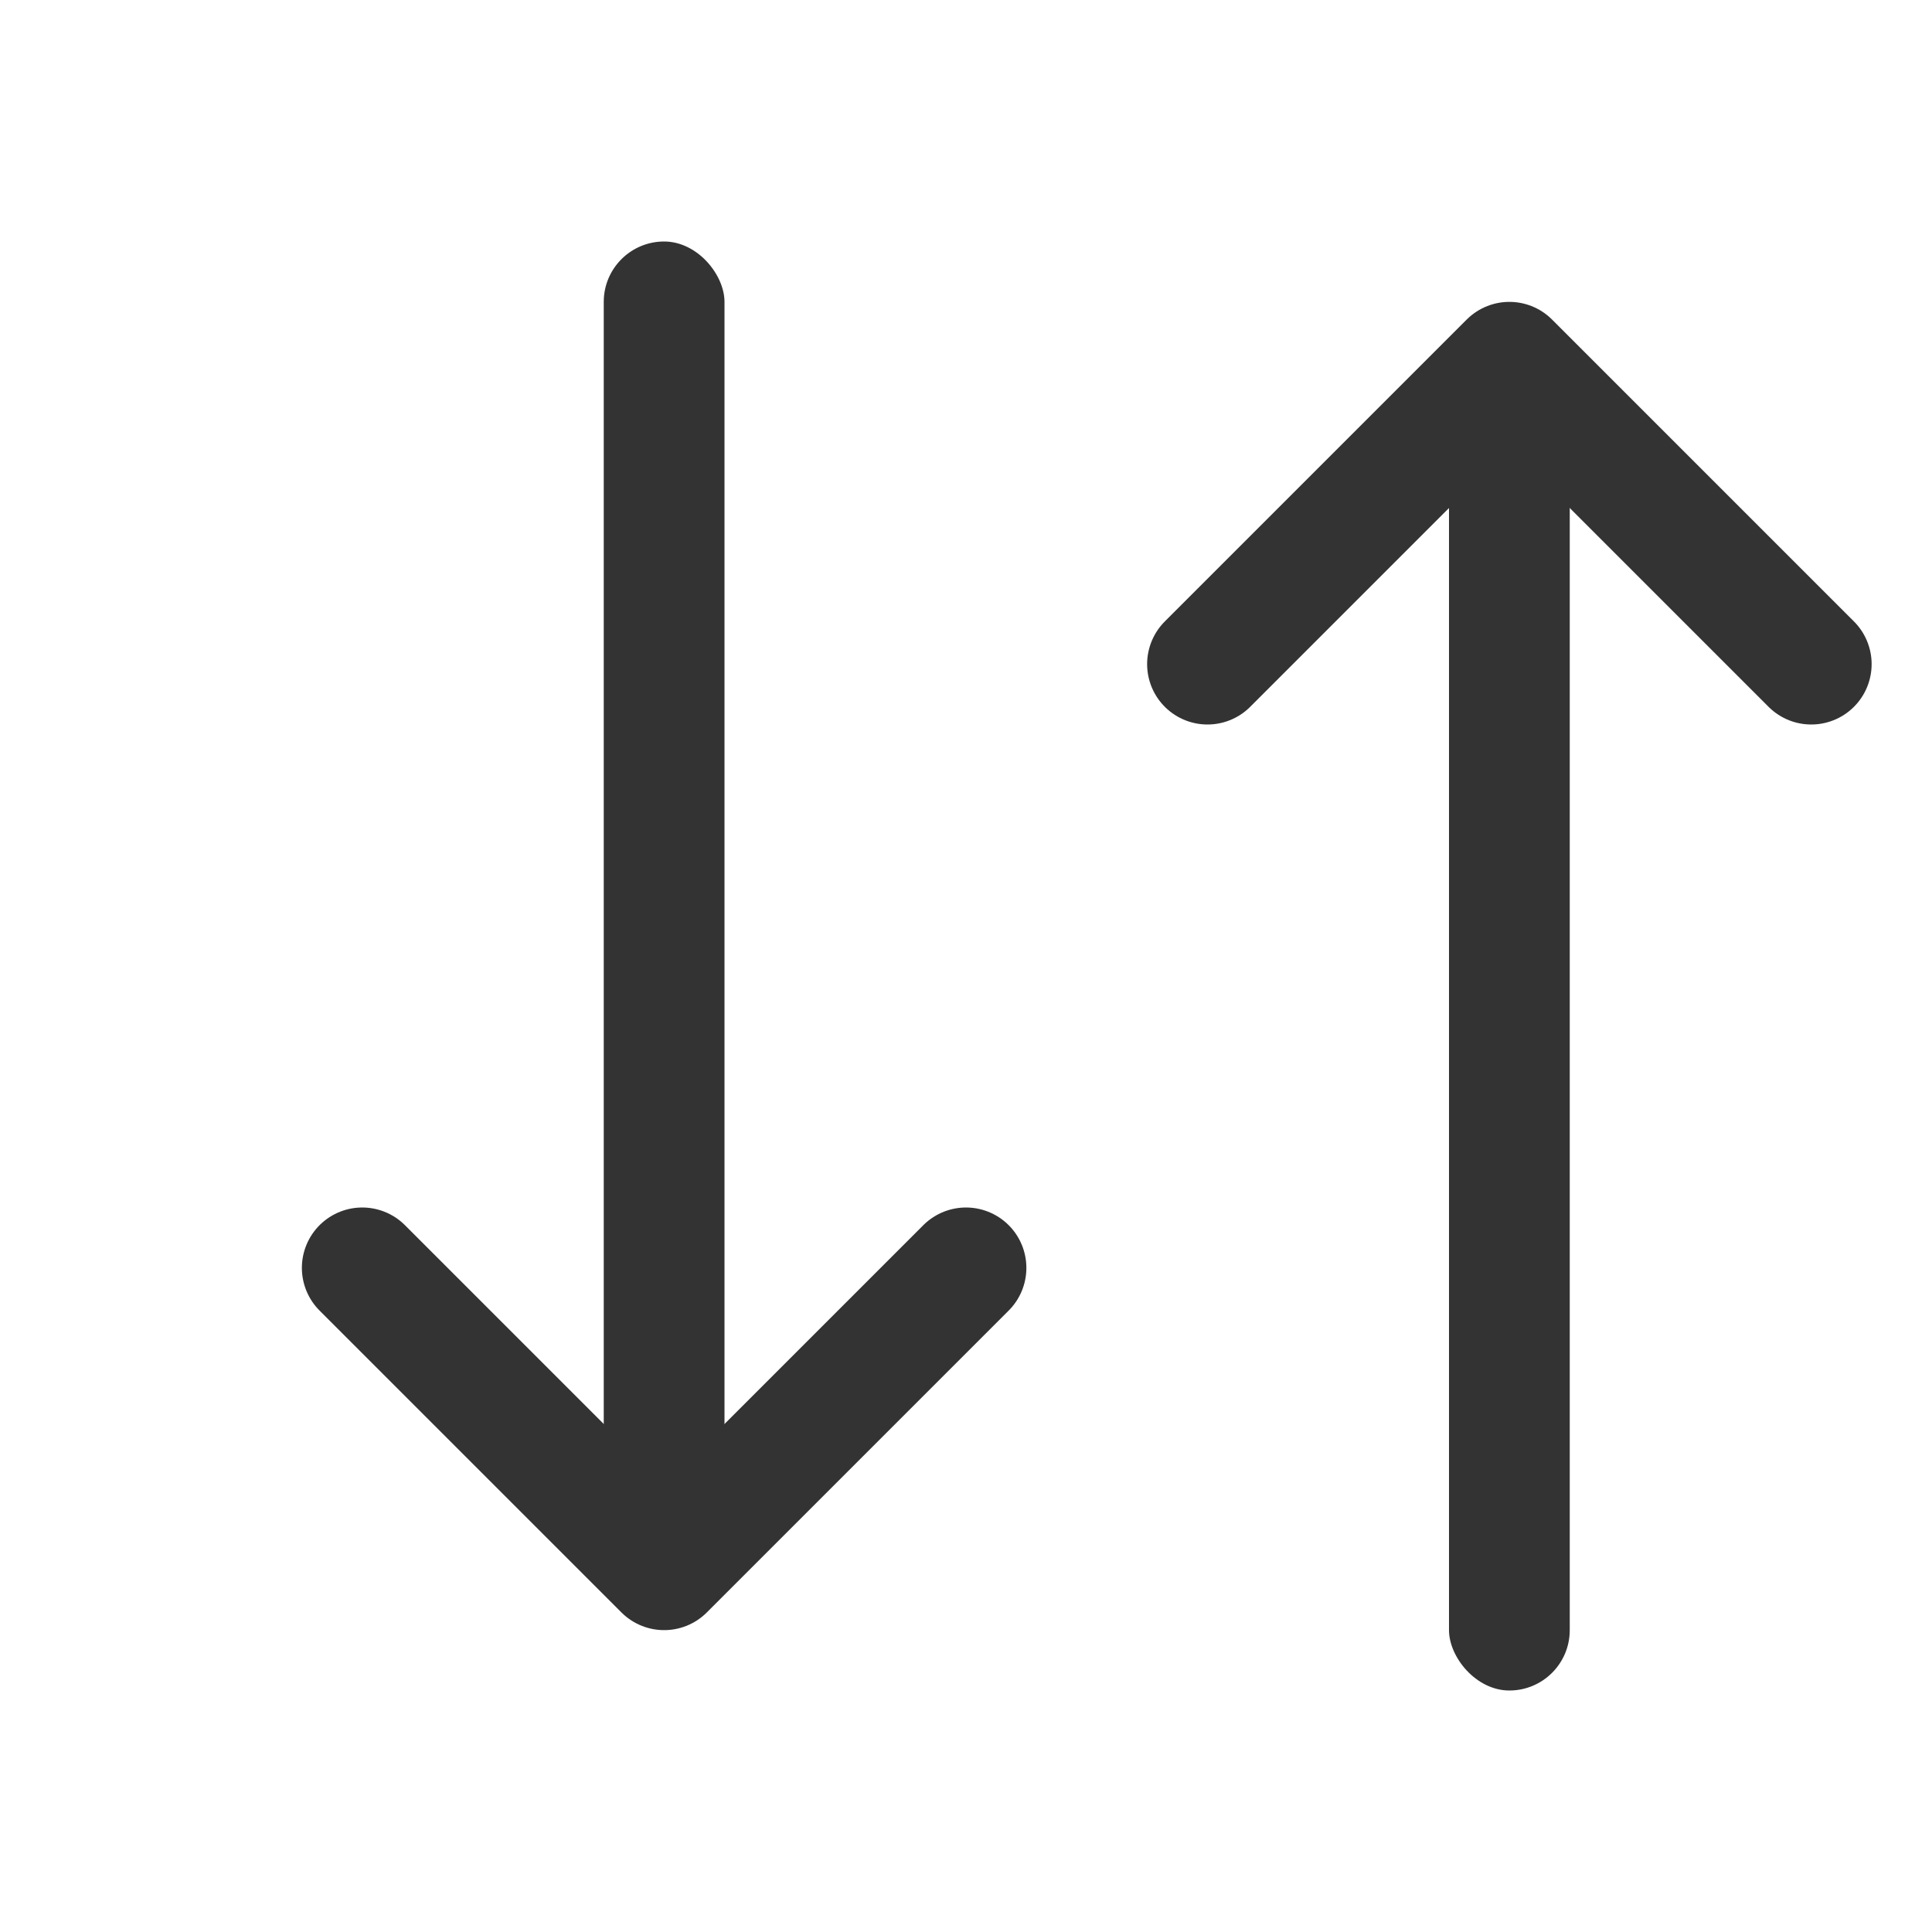 <?xml version="1.0" encoding="UTF-8"?>
<svg width="16px" height="16px" viewBox="0 0 16 16" version="1.1" xmlns="http://www.w3.org/2000/svg" xmlns:xlink="http://www.w3.org/1999/xlink">
    <title>icon_16 /order/nor</title>
    <g id="icon_16-/order/nor" stroke="none" stroke-width="1" fill="none" fill-rule="evenodd">
        <g id="icon_16_order_nor" transform="translate(0, 0)">
            <polyline id="Path" stroke="#333333" stroke-linecap="round" stroke-linejoin="round" fill-rule="nonzero" transform="translate(5.5, 11.75) scale(-1, -1) translate(-5.5, -11.75) " points="3 13 5.5 10.5 5.5 10.5 8 13"></polyline>
            <polyline id="Path" stroke="#333333" stroke-linecap="round" stroke-linejoin="round" fill-rule="nonzero" transform="translate(12.5, 4.25) scale(-1, -1) rotate(180) translate(-12.5, -4.25) " points="10 5.5 12.5 3 12.5 3 15 5.5"></polyline>
            <rect id="Rectangle" fill="#333333" x="5" y="2" width="1" height="11" rx="0.5"></rect>
            <rect id="Rectangle" fill="#333333" x="12" y="3" width="1" height="11" rx="0.5"></rect>
        </g>
    </g>
</svg>